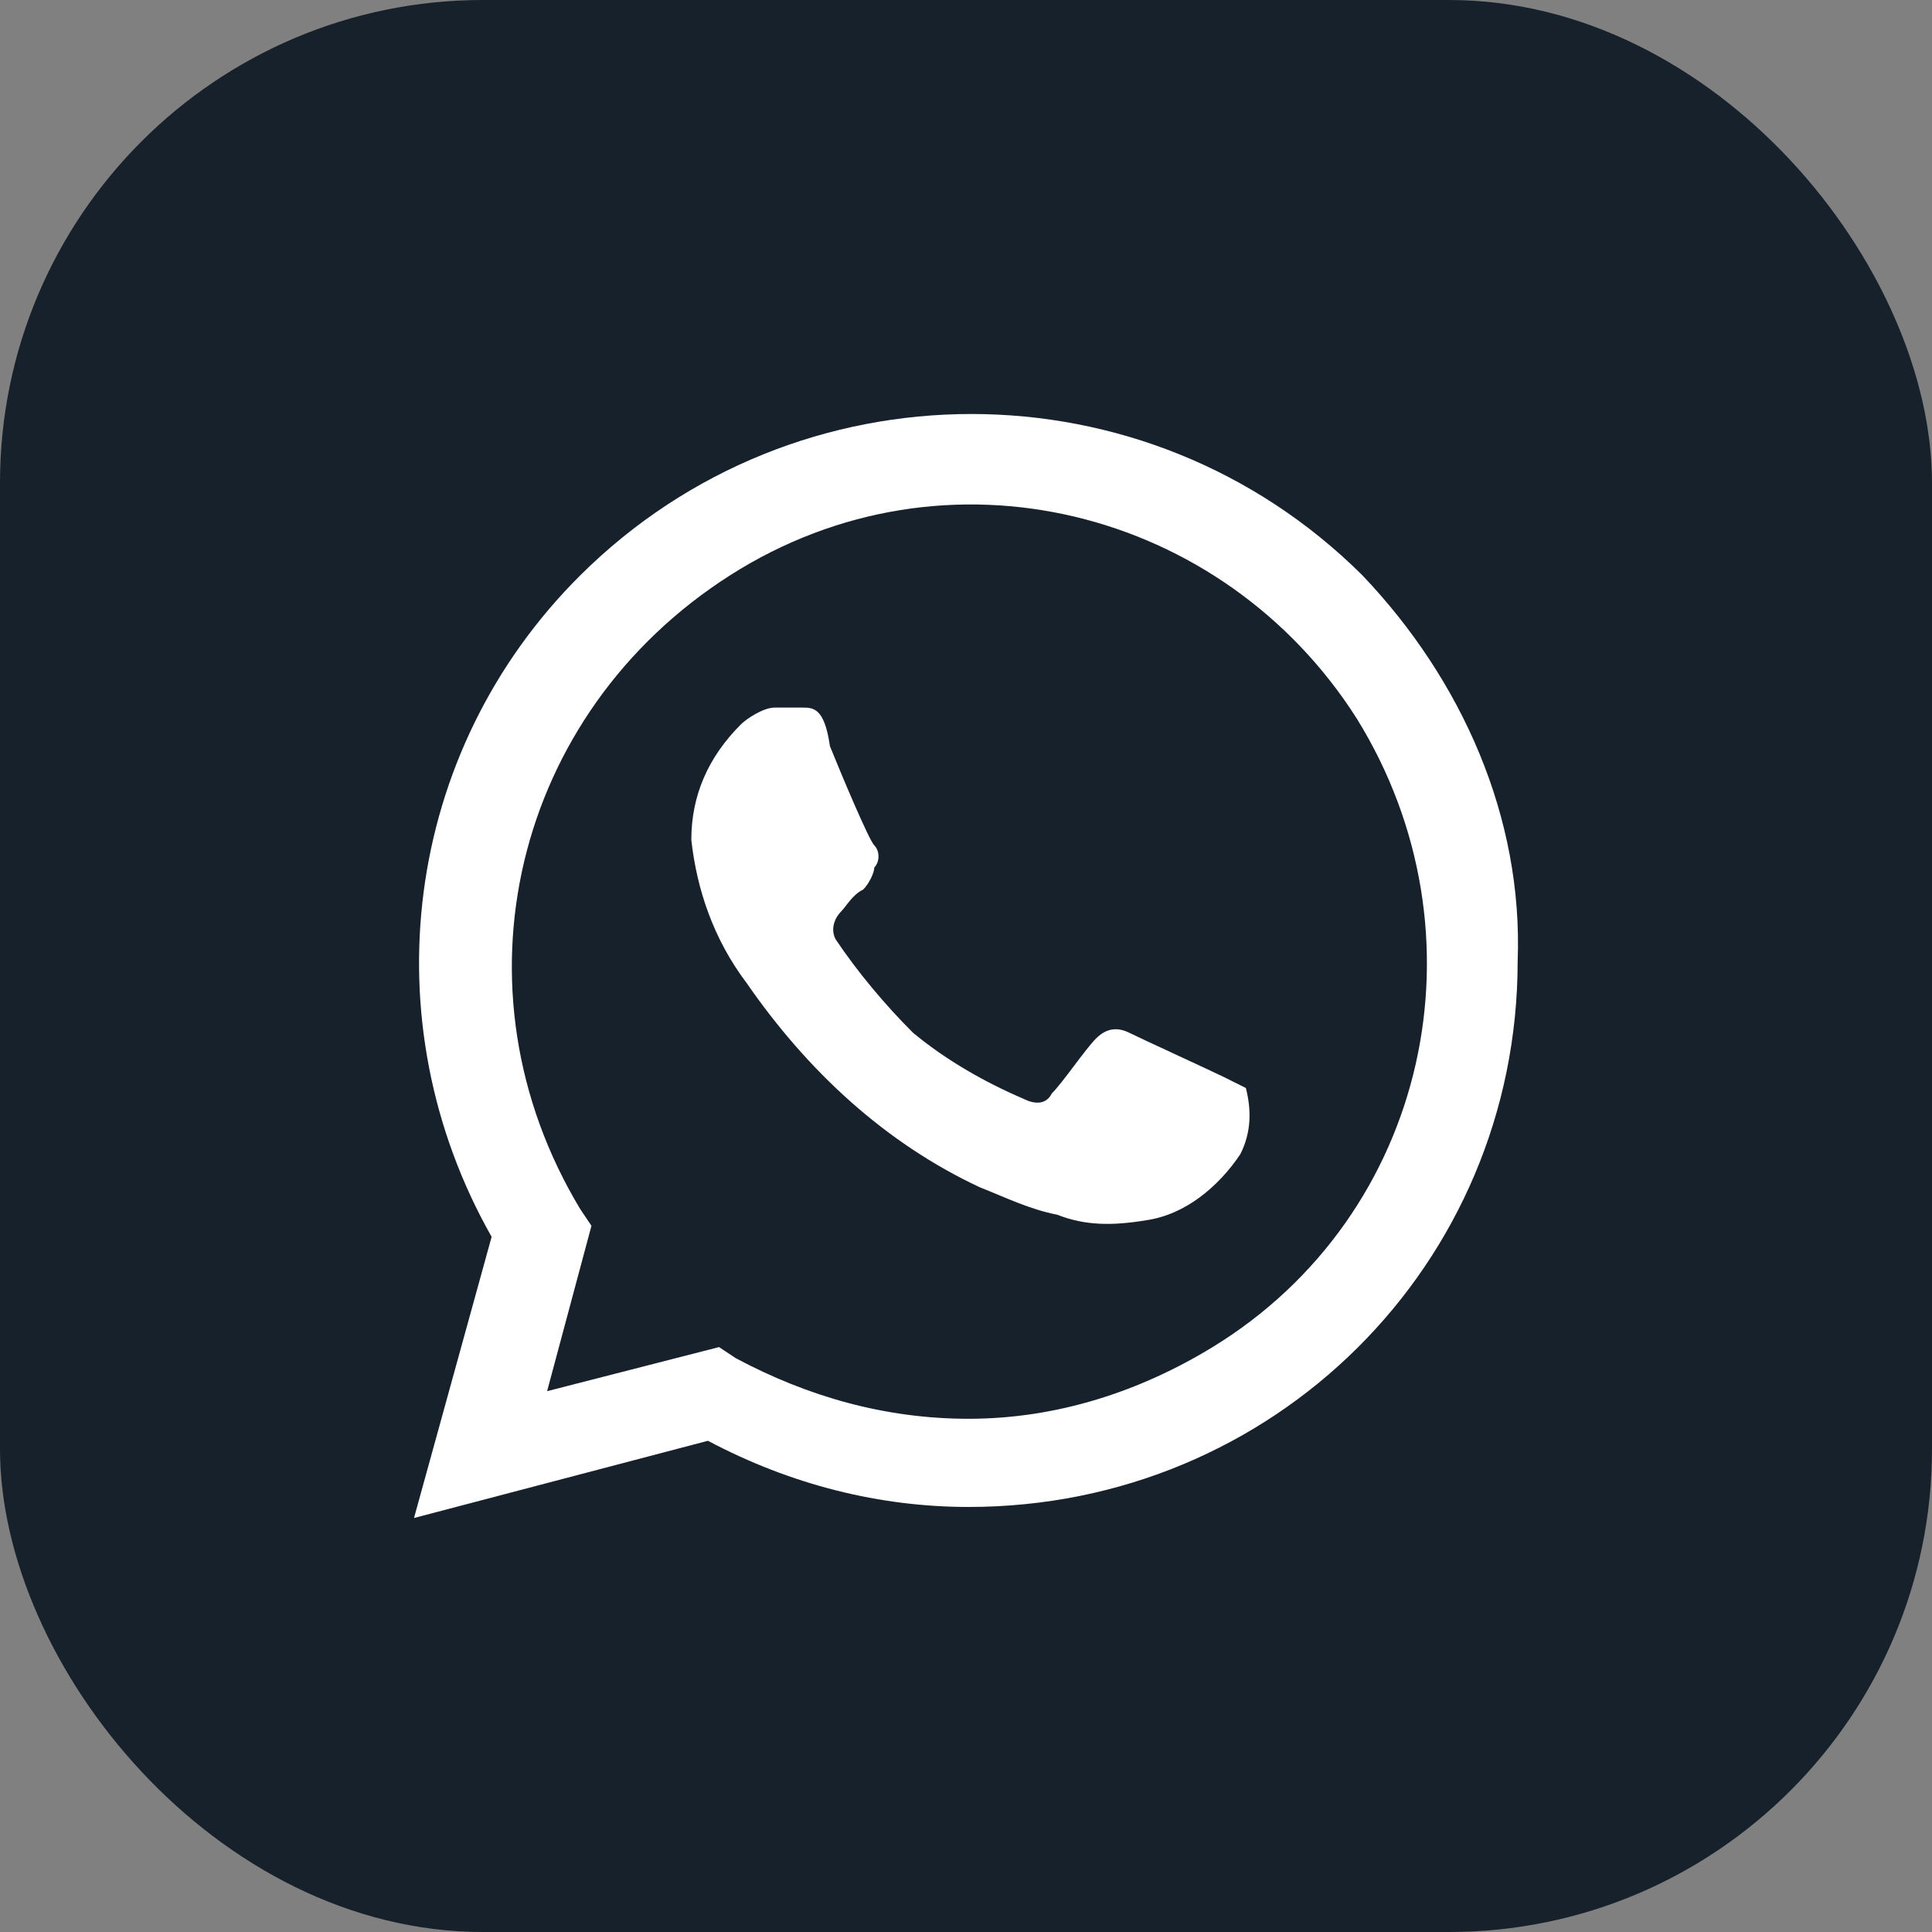 <svg width="28" height="28" viewBox="0 0 28 28" fill="none" xmlns="http://www.w3.org/2000/svg">
<rect x="0" y="0" width="28" height="28" fill="#808080" stroke="none"/>
<rect width="28" height="28" rx="7" fill="#17212B"/>
<path d="M17.735 15.608C17.574 15.528 16.529 15.049 16.369 14.969C16.208 14.889 16.047 14.889 15.886 15.049C15.726 15.209 15.404 15.688 15.243 15.848C15.163 16.008 15.002 16.008 14.841 15.928C14.279 15.688 13.716 15.368 13.234 14.969C12.832 14.569 12.43 14.09 12.109 13.611C12.028 13.451 12.109 13.291 12.189 13.211C12.269 13.131 12.35 12.971 12.511 12.891C12.591 12.812 12.671 12.652 12.671 12.572C12.752 12.492 12.752 12.332 12.671 12.252C12.591 12.172 12.189 11.213 12.028 10.814C11.948 10.255 11.787 10.255 11.626 10.255C11.546 10.255 11.385 10.255 11.225 10.255C11.064 10.255 10.823 10.415 10.742 10.494C10.26 10.974 10.019 11.533 10.019 12.172C10.099 12.891 10.34 13.611 10.823 14.25C11.707 15.528 12.832 16.567 14.198 17.206C14.6 17.366 14.922 17.526 15.324 17.605C15.726 17.765 16.128 17.765 16.61 17.685C17.172 17.605 17.655 17.206 17.976 16.727C18.137 16.407 18.137 16.087 18.056 15.768C18.056 15.768 17.896 15.688 17.735 15.608ZM19.744 8.337C16.61 5.221 11.546 5.221 8.411 8.337C5.839 10.894 5.357 14.809 7.125 17.925L6 22L10.26 20.881C11.466 21.521 12.752 21.84 14.038 21.84C18.458 21.84 21.995 18.325 21.995 13.93C22.075 11.853 21.191 9.855 19.744 8.337ZM17.574 19.523C16.529 20.162 15.324 20.562 14.038 20.562C12.832 20.562 11.707 20.242 10.662 19.683L10.421 19.523L7.929 20.162L8.572 17.765L8.411 17.526C6.482 14.33 7.447 10.335 10.582 8.337C13.716 6.34 17.735 7.378 19.664 10.415C21.593 13.531 20.709 17.605 17.574 19.523Z" fill="white"/>
</svg>
